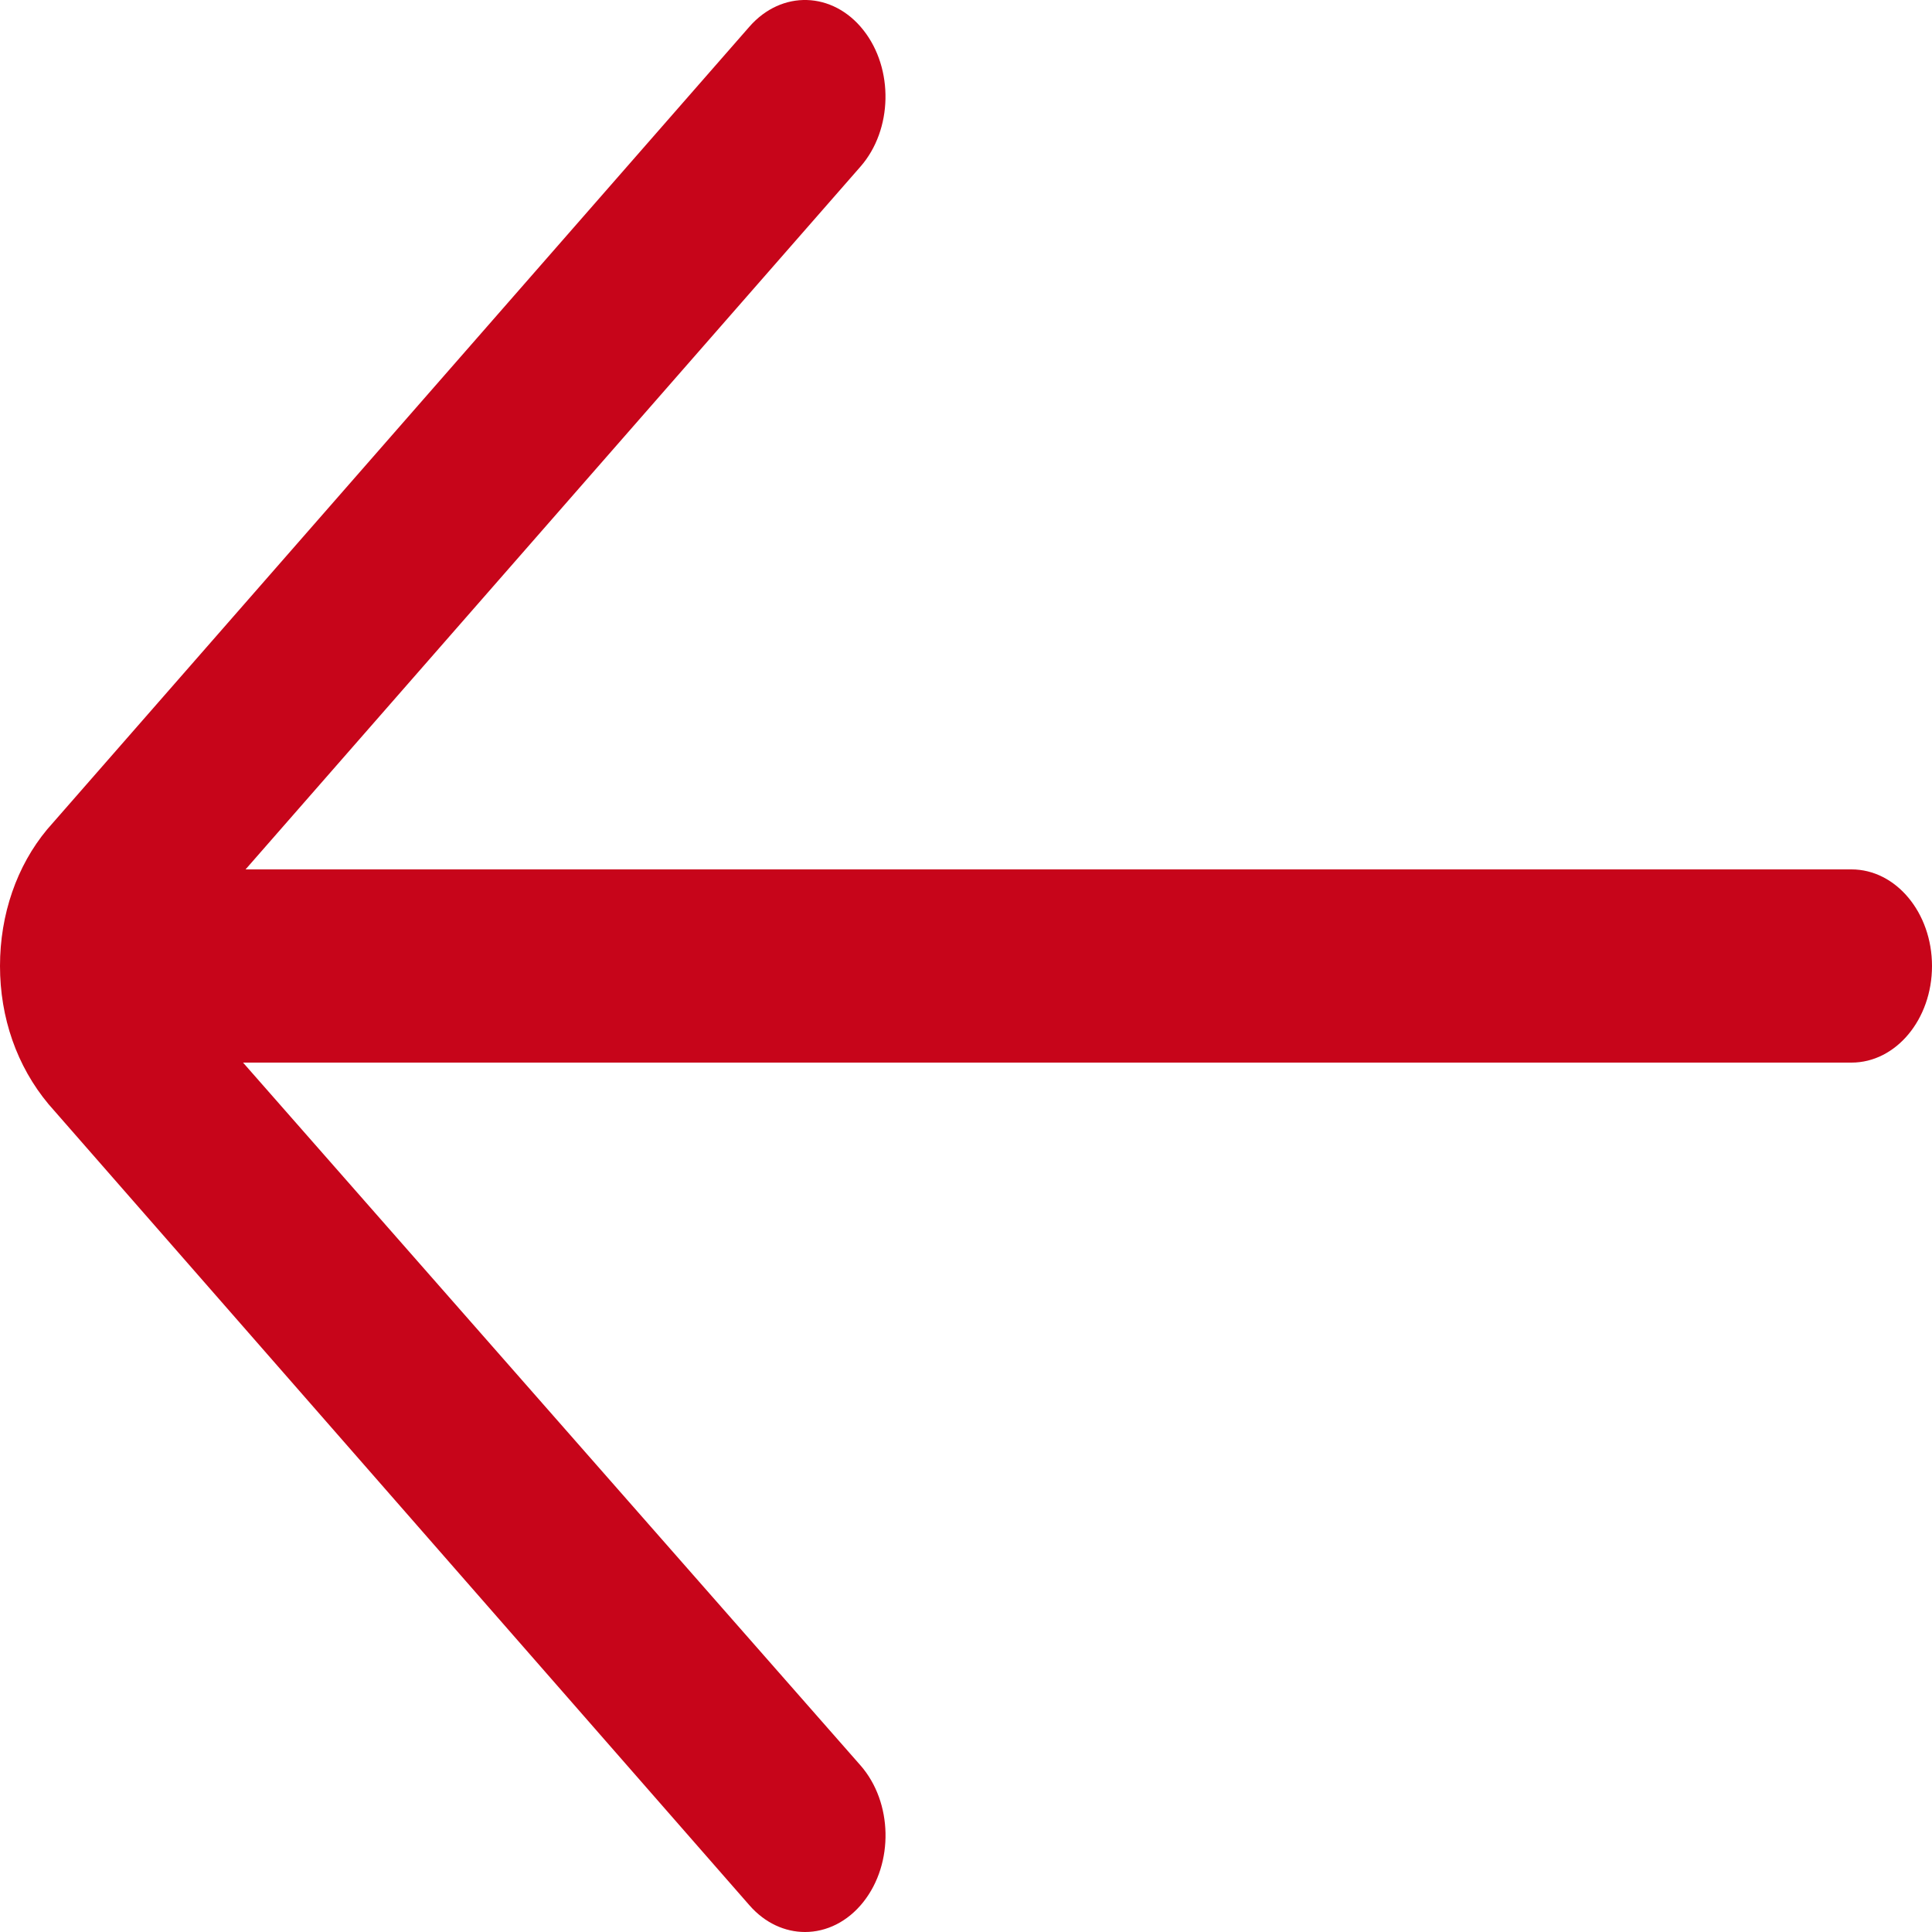 <svg width="60" height="60" viewBox="0 0 60 60" fill="none" xmlns="http://www.w3.org/2000/svg">
<path d="M57.5 27H7.626L26.724 5.173C27.724 4.03 27.762 2.131 26.81 0.931C25.859 -0.268 24.276 -0.316 23.275 0.827L1.465 25.757C0.521 26.891 0 28.397 0 30C0 31.602 0.521 33.11 1.509 34.293L23.276 59.172C23.76 59.725 24.38 60 25 60C25.66 60 26.32 59.688 26.811 59.069C27.764 57.868 27.725 55.971 26.725 54.828L7.548 33H57.5C58.88 33 60 31.656 60 30C60 28.344 58.88 27 57.5 27Z" fill="#C7051A"/>
</svg>
